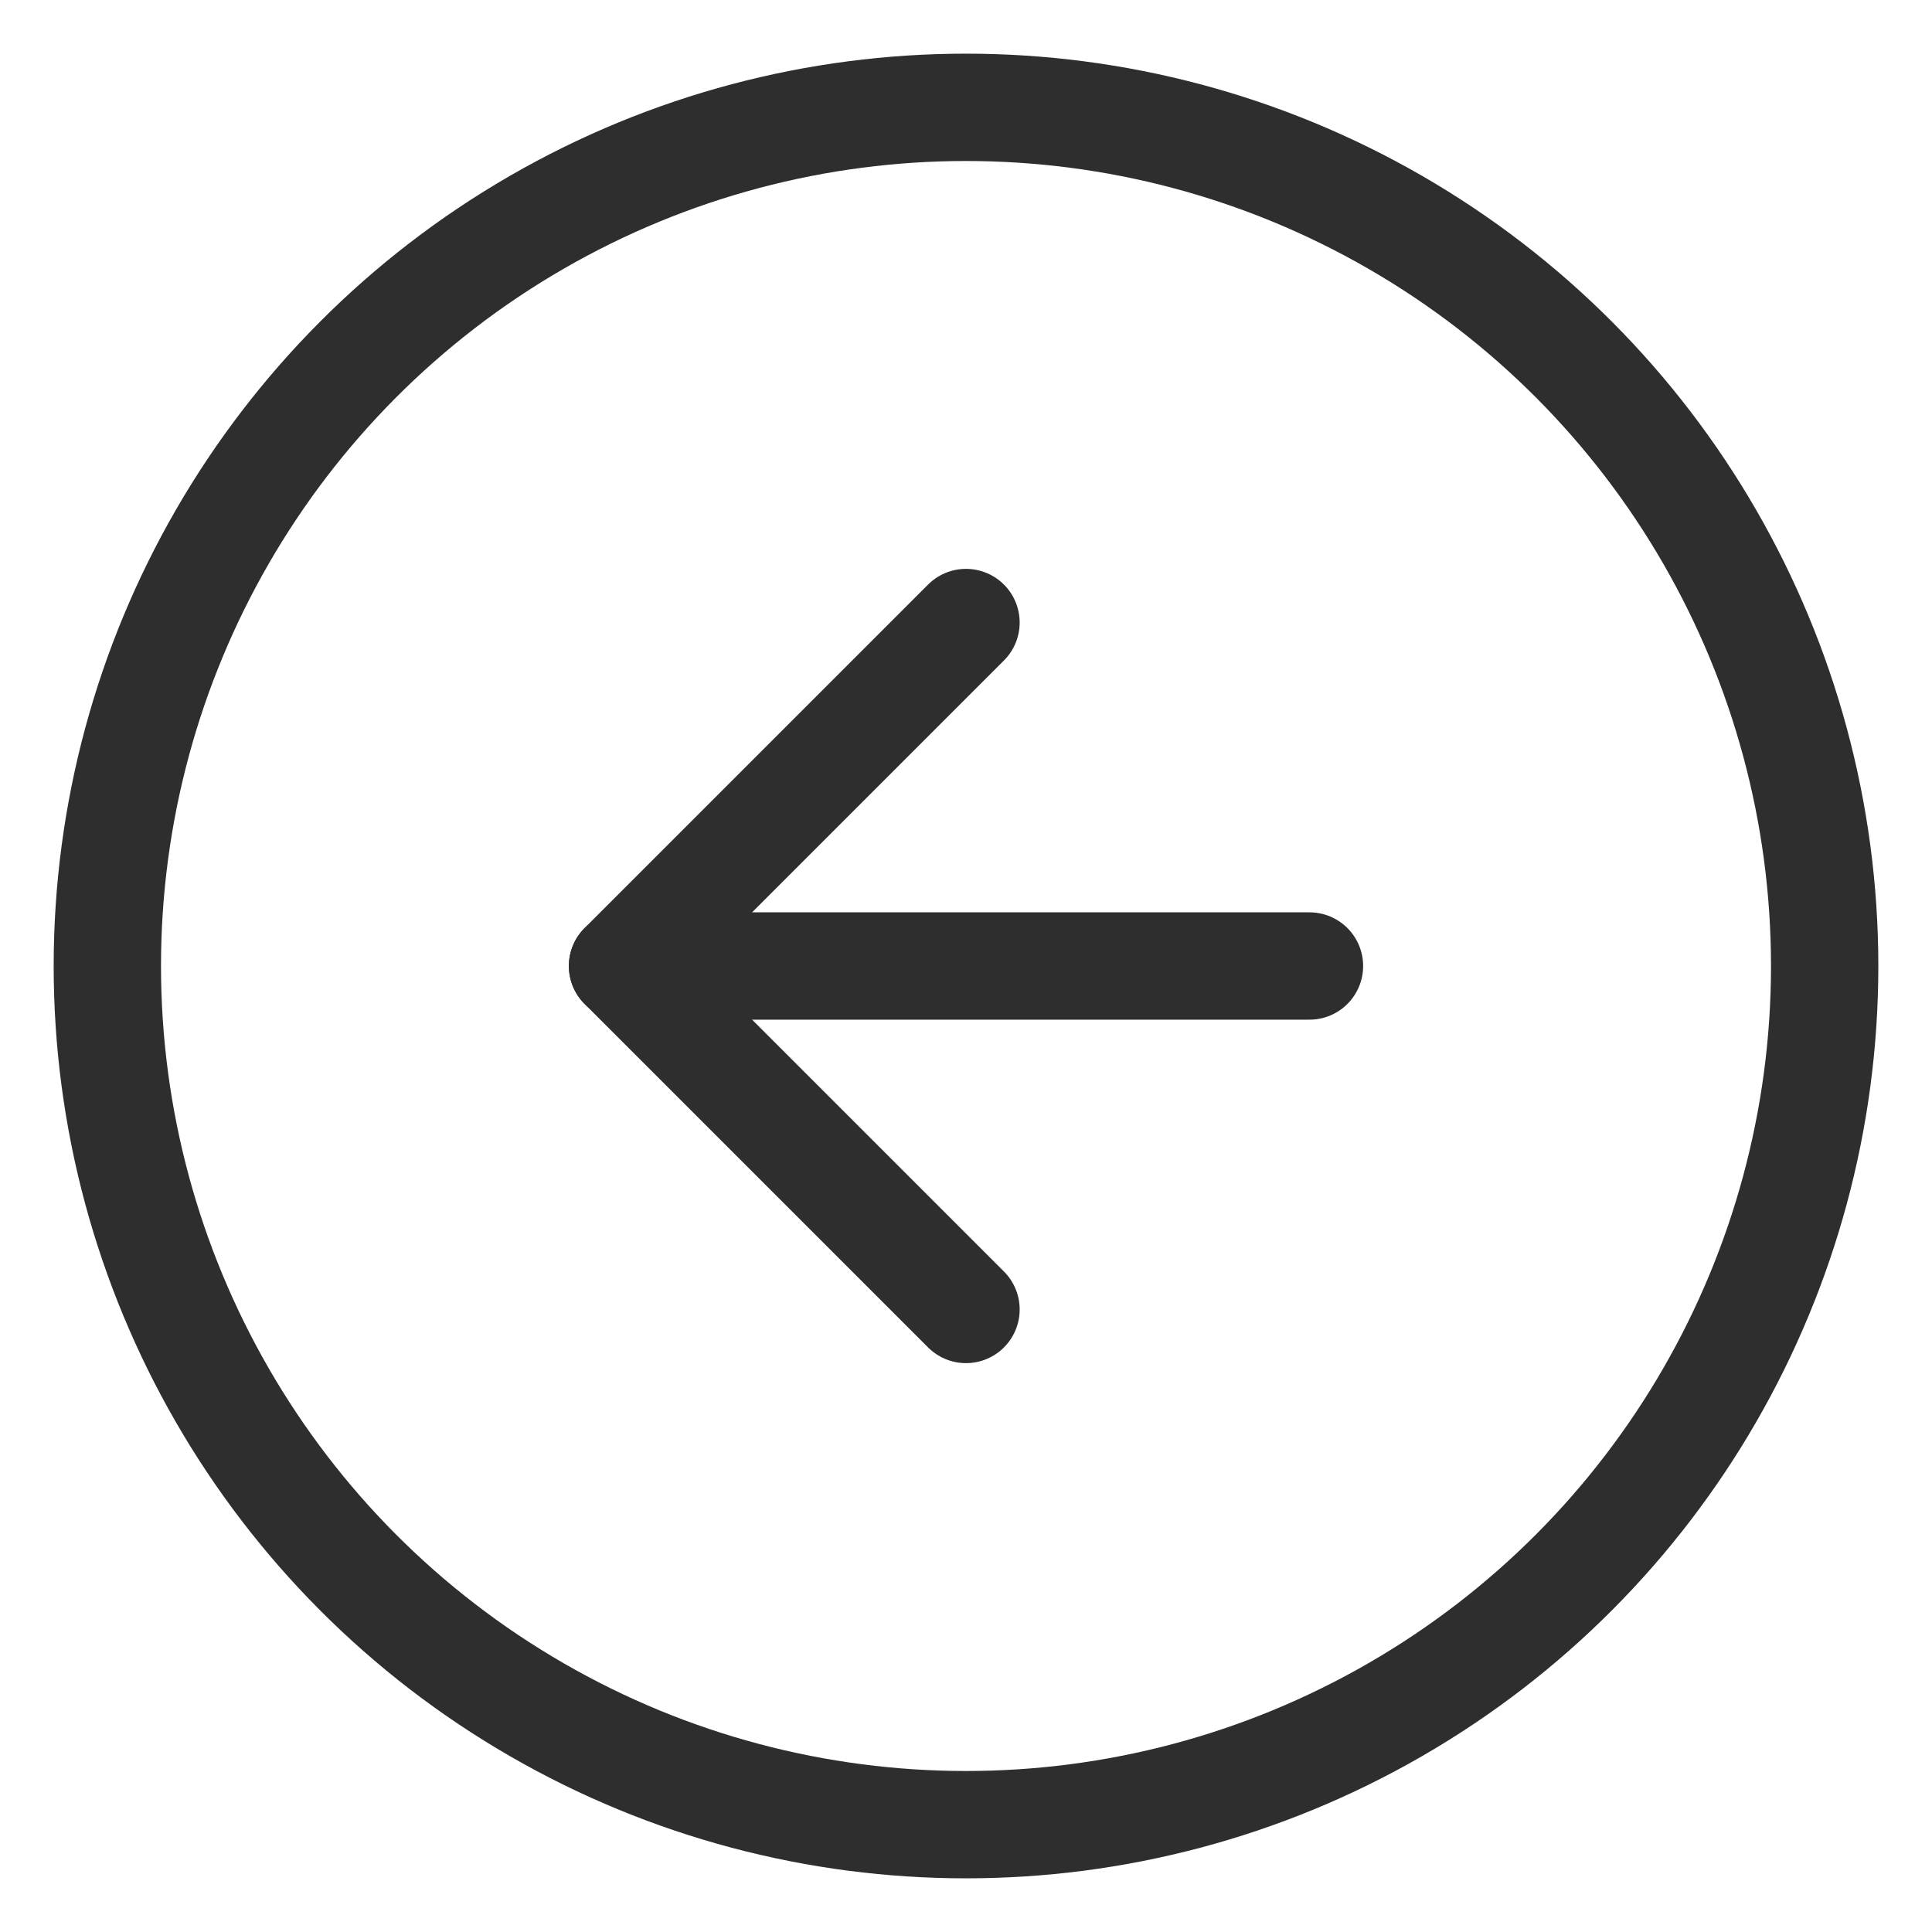 <?xml version="1.0" encoding="UTF-8"?>
<svg width="18px" height="18px" viewBox="0 0 18 18" version="1.1" xmlns="http://www.w3.org/2000/svg" xmlns:xlink="http://www.w3.org/1999/xlink">
    <!-- Generator: Sketch 55.2 (78181) - https://sketchapp.com -->
    <title>arrow-left-circle</title>
    <desc>Created with Sketch.</desc>
    <g id="Sign-Up---Individual" stroke="none" stroke-width="1" fill="none" fill-rule="evenodd" stroke-linecap="round" stroke-linejoin="round">
        <g id="Setup-Account---Company-Details-Copy-4" transform="translate(-29, -93)" stroke="#2E2E2E">
            <g id="Group-10" transform="translate(30, 93)">
                <g id="arrow-left-circle" transform="translate(0, 1)">
                    <circle id="Oval" cx="8" cy="8" r="8"></circle>
                    <polyline id="Path" points="8 4.8 4.8 8 8 11.2"></polyline>
                    <path d="M11.2,8 L4.8,8" id="Path"></path>
                </g>
            </g>
        </g>
    </g>
</svg>